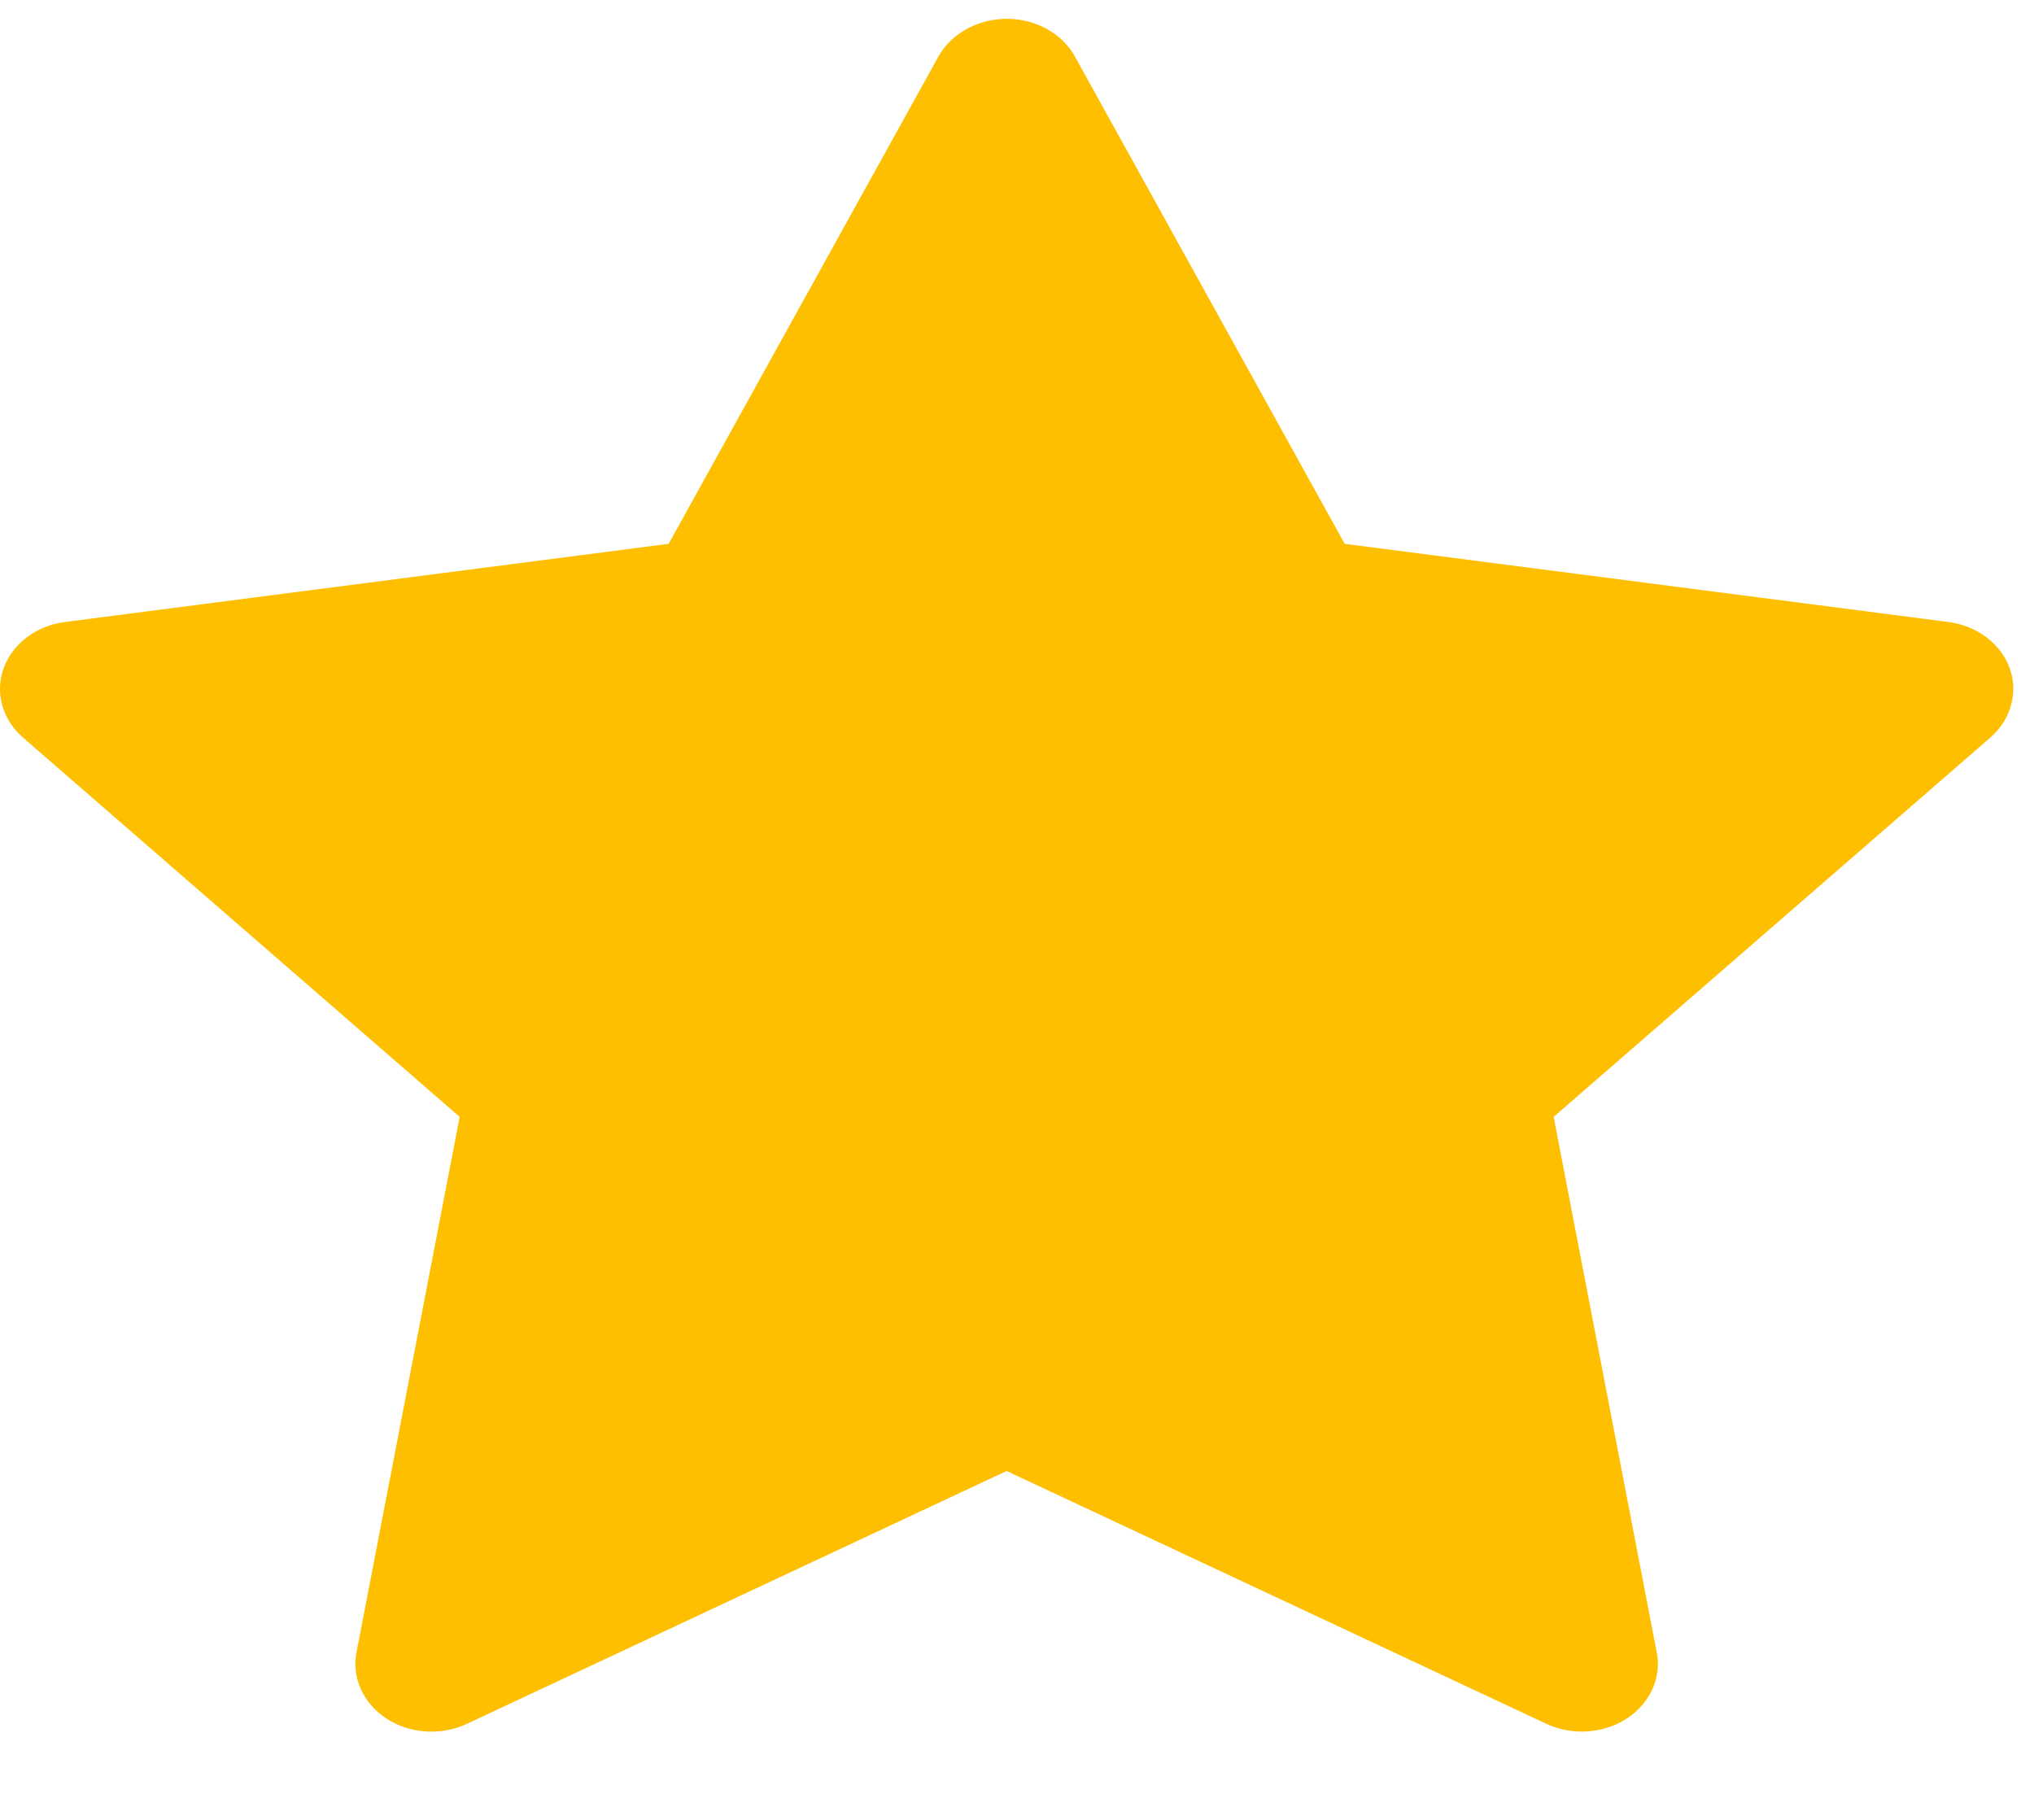 <svg width="19" height="17" viewBox="0 0 19 17" fill="none" xmlns="http://www.w3.org/2000/svg">
<path d="M18.199 5.81L12.561 5.08L10.041 0.528C9.972 0.403 9.859 0.302 9.719 0.241C9.368 0.087 8.942 0.215 8.766 0.528L6.246 5.08L0.608 5.81C0.453 5.83 0.31 5.895 0.202 5.994C0.07 6.114 -0.002 6.276 6.24985e-05 6.444C0.003 6.612 0.08 6.773 0.215 6.89L4.294 10.433L3.33 15.436C3.308 15.552 3.322 15.672 3.372 15.781C3.422 15.891 3.505 15.986 3.612 16.055C3.72 16.125 3.847 16.166 3.979 16.174C4.111 16.183 4.243 16.158 4.361 16.103L9.403 13.741L14.446 16.103C14.584 16.168 14.744 16.19 14.897 16.166C15.283 16.107 15.543 15.78 15.476 15.436L14.513 10.433L18.592 6.89C18.703 6.793 18.776 6.666 18.798 6.528C18.858 6.182 18.587 5.861 18.199 5.81Z" fill="#FDBF00"/>
</svg>
